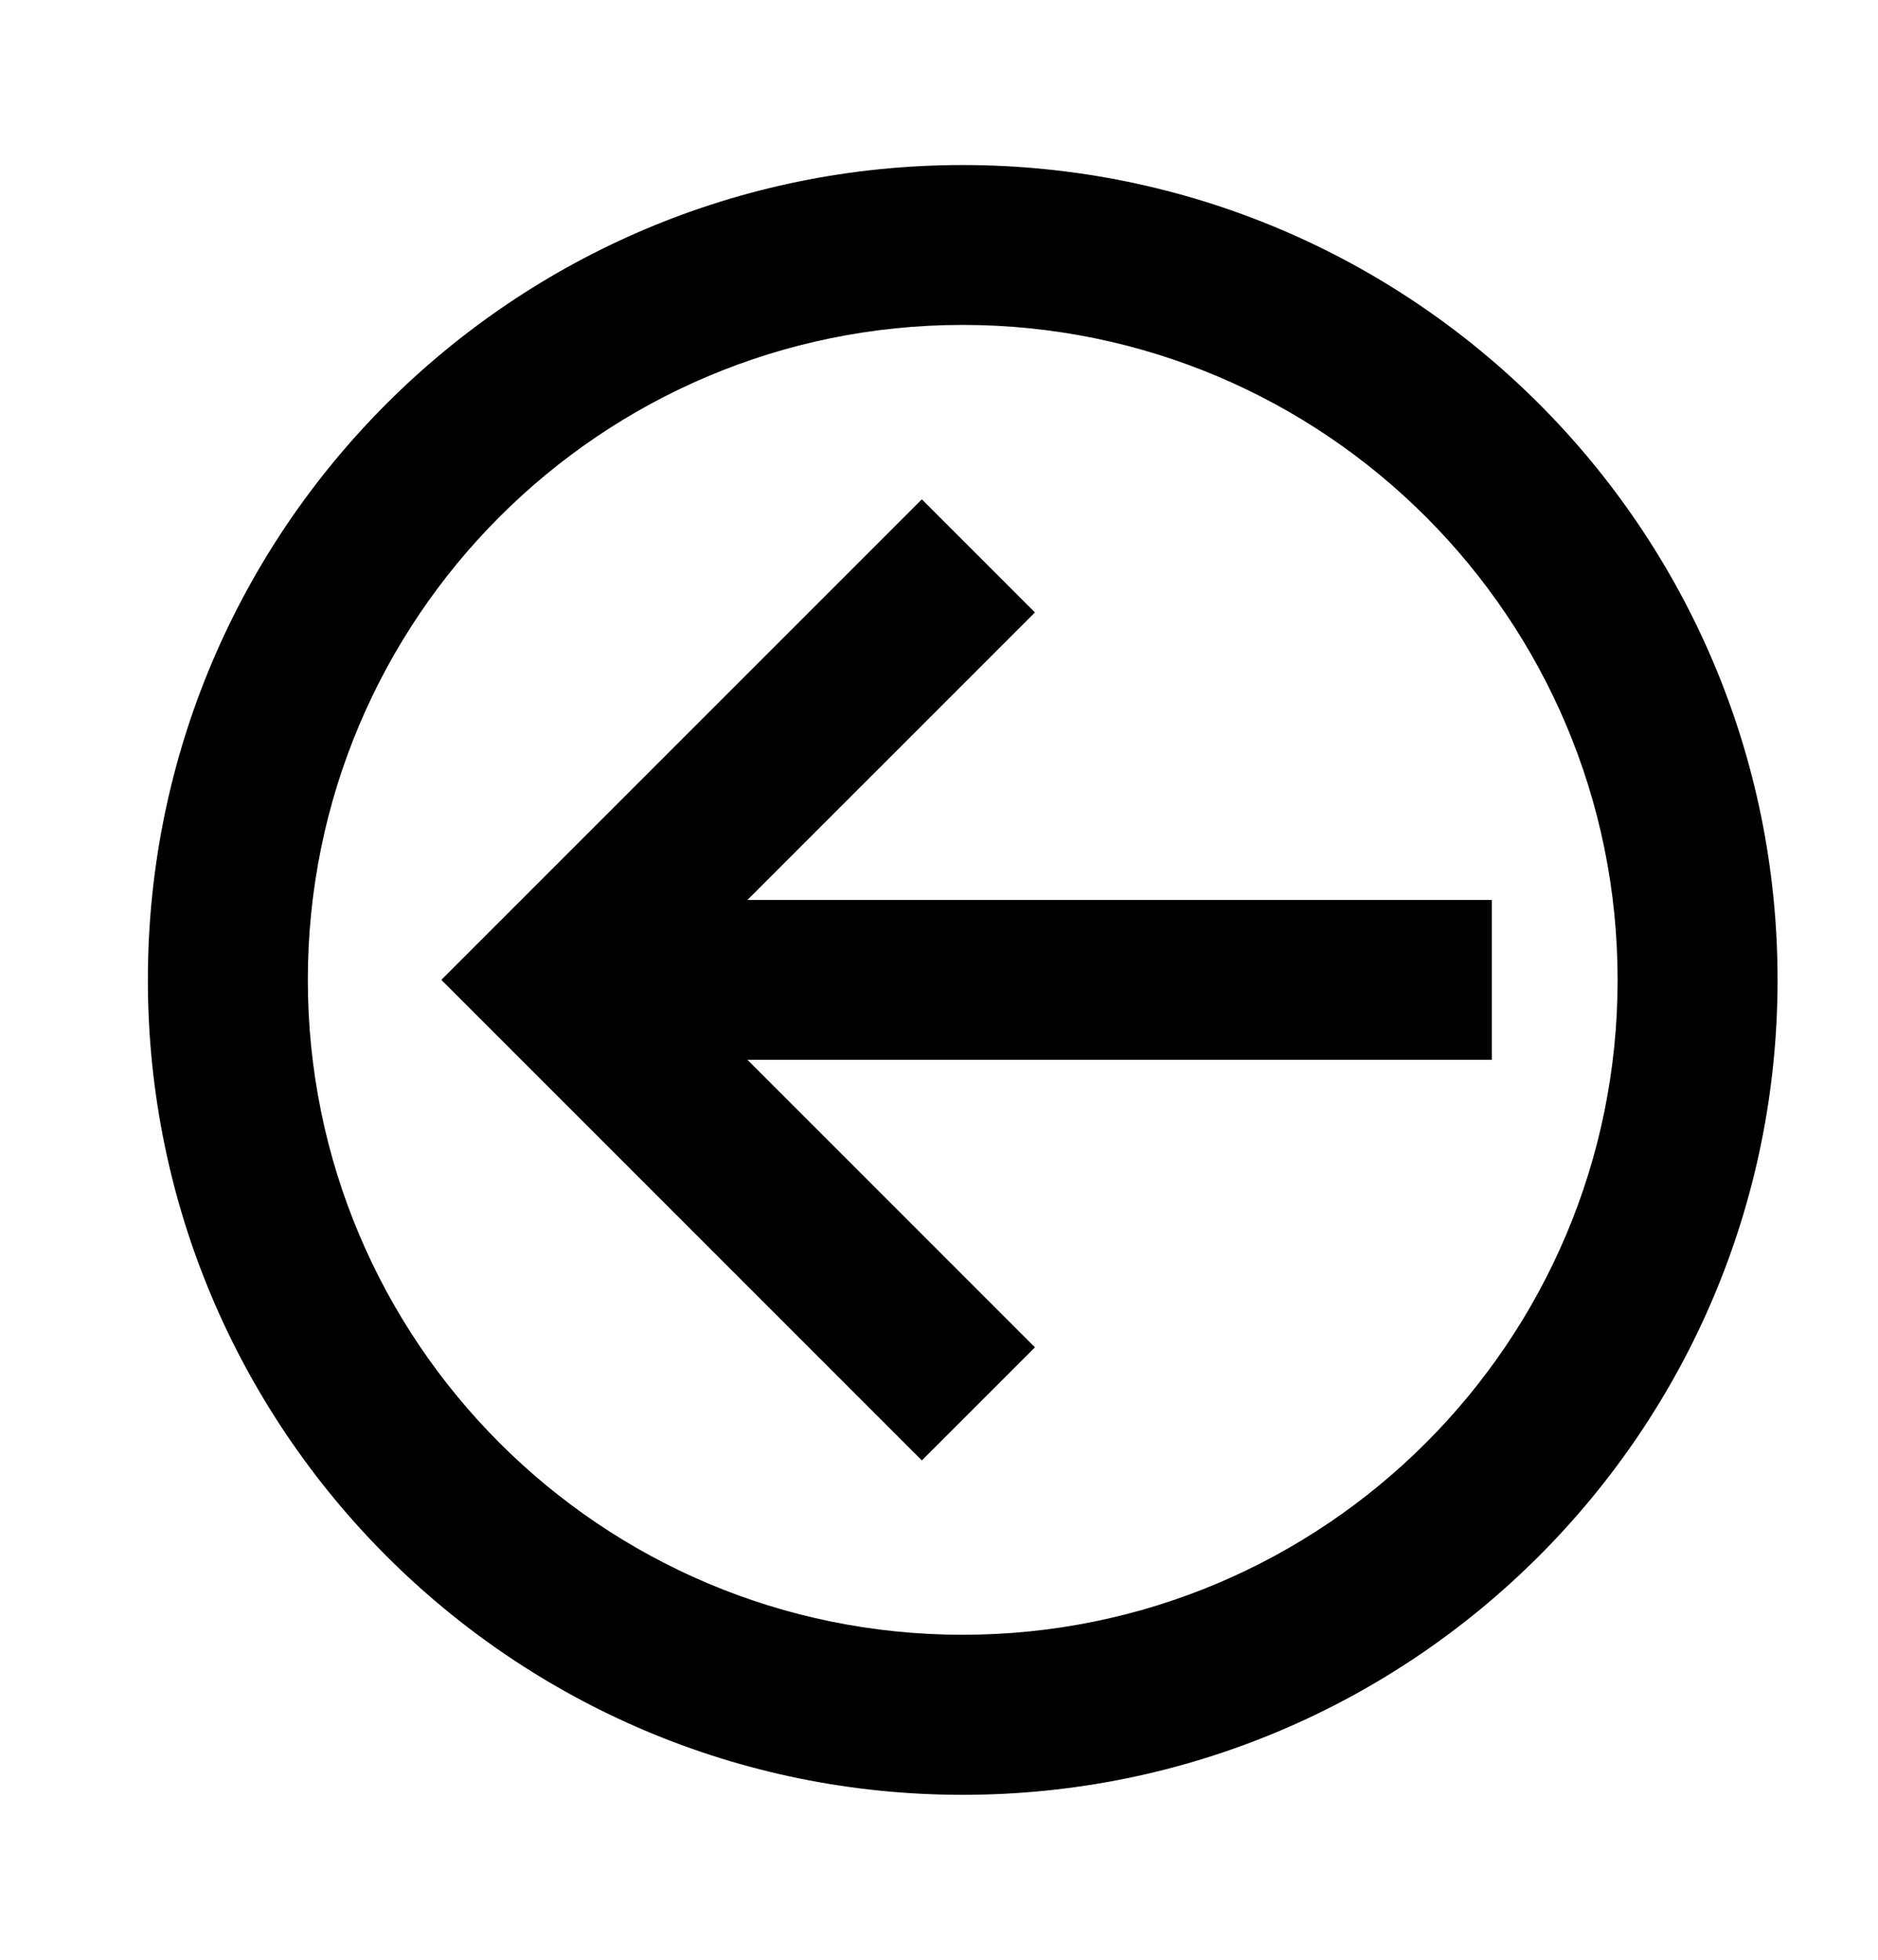 <svg width="23" height="24" viewBox="0 0 23 24" xmlns="http://www.w3.org/2000/svg">
<path d="M12.675 7.5L9.154 11.021H18.27V12.979H9.154L12.675 16.5L11.29 17.885L5.405 12L11.29 6.115L12.675 7.5Z" />
<path fill-rule="evenodd" clip-rule="evenodd" d="M11.79 2.021C17.302 2.021 21.77 6.489 21.77 12C21.77 17.512 17.302 21.98 11.79 21.98C6.279 21.98 1.811 17.512 1.811 12C1.811 6.489 6.279 2.021 11.79 2.021ZM11.79 3.979C7.36 3.979 3.77 7.57 3.77 12C3.77 16.43 7.36 20.02 11.79 20.02C16.22 20.02 19.811 16.43 19.811 12C19.811 7.57 16.22 3.979 11.79 3.979Z" />
</svg>
